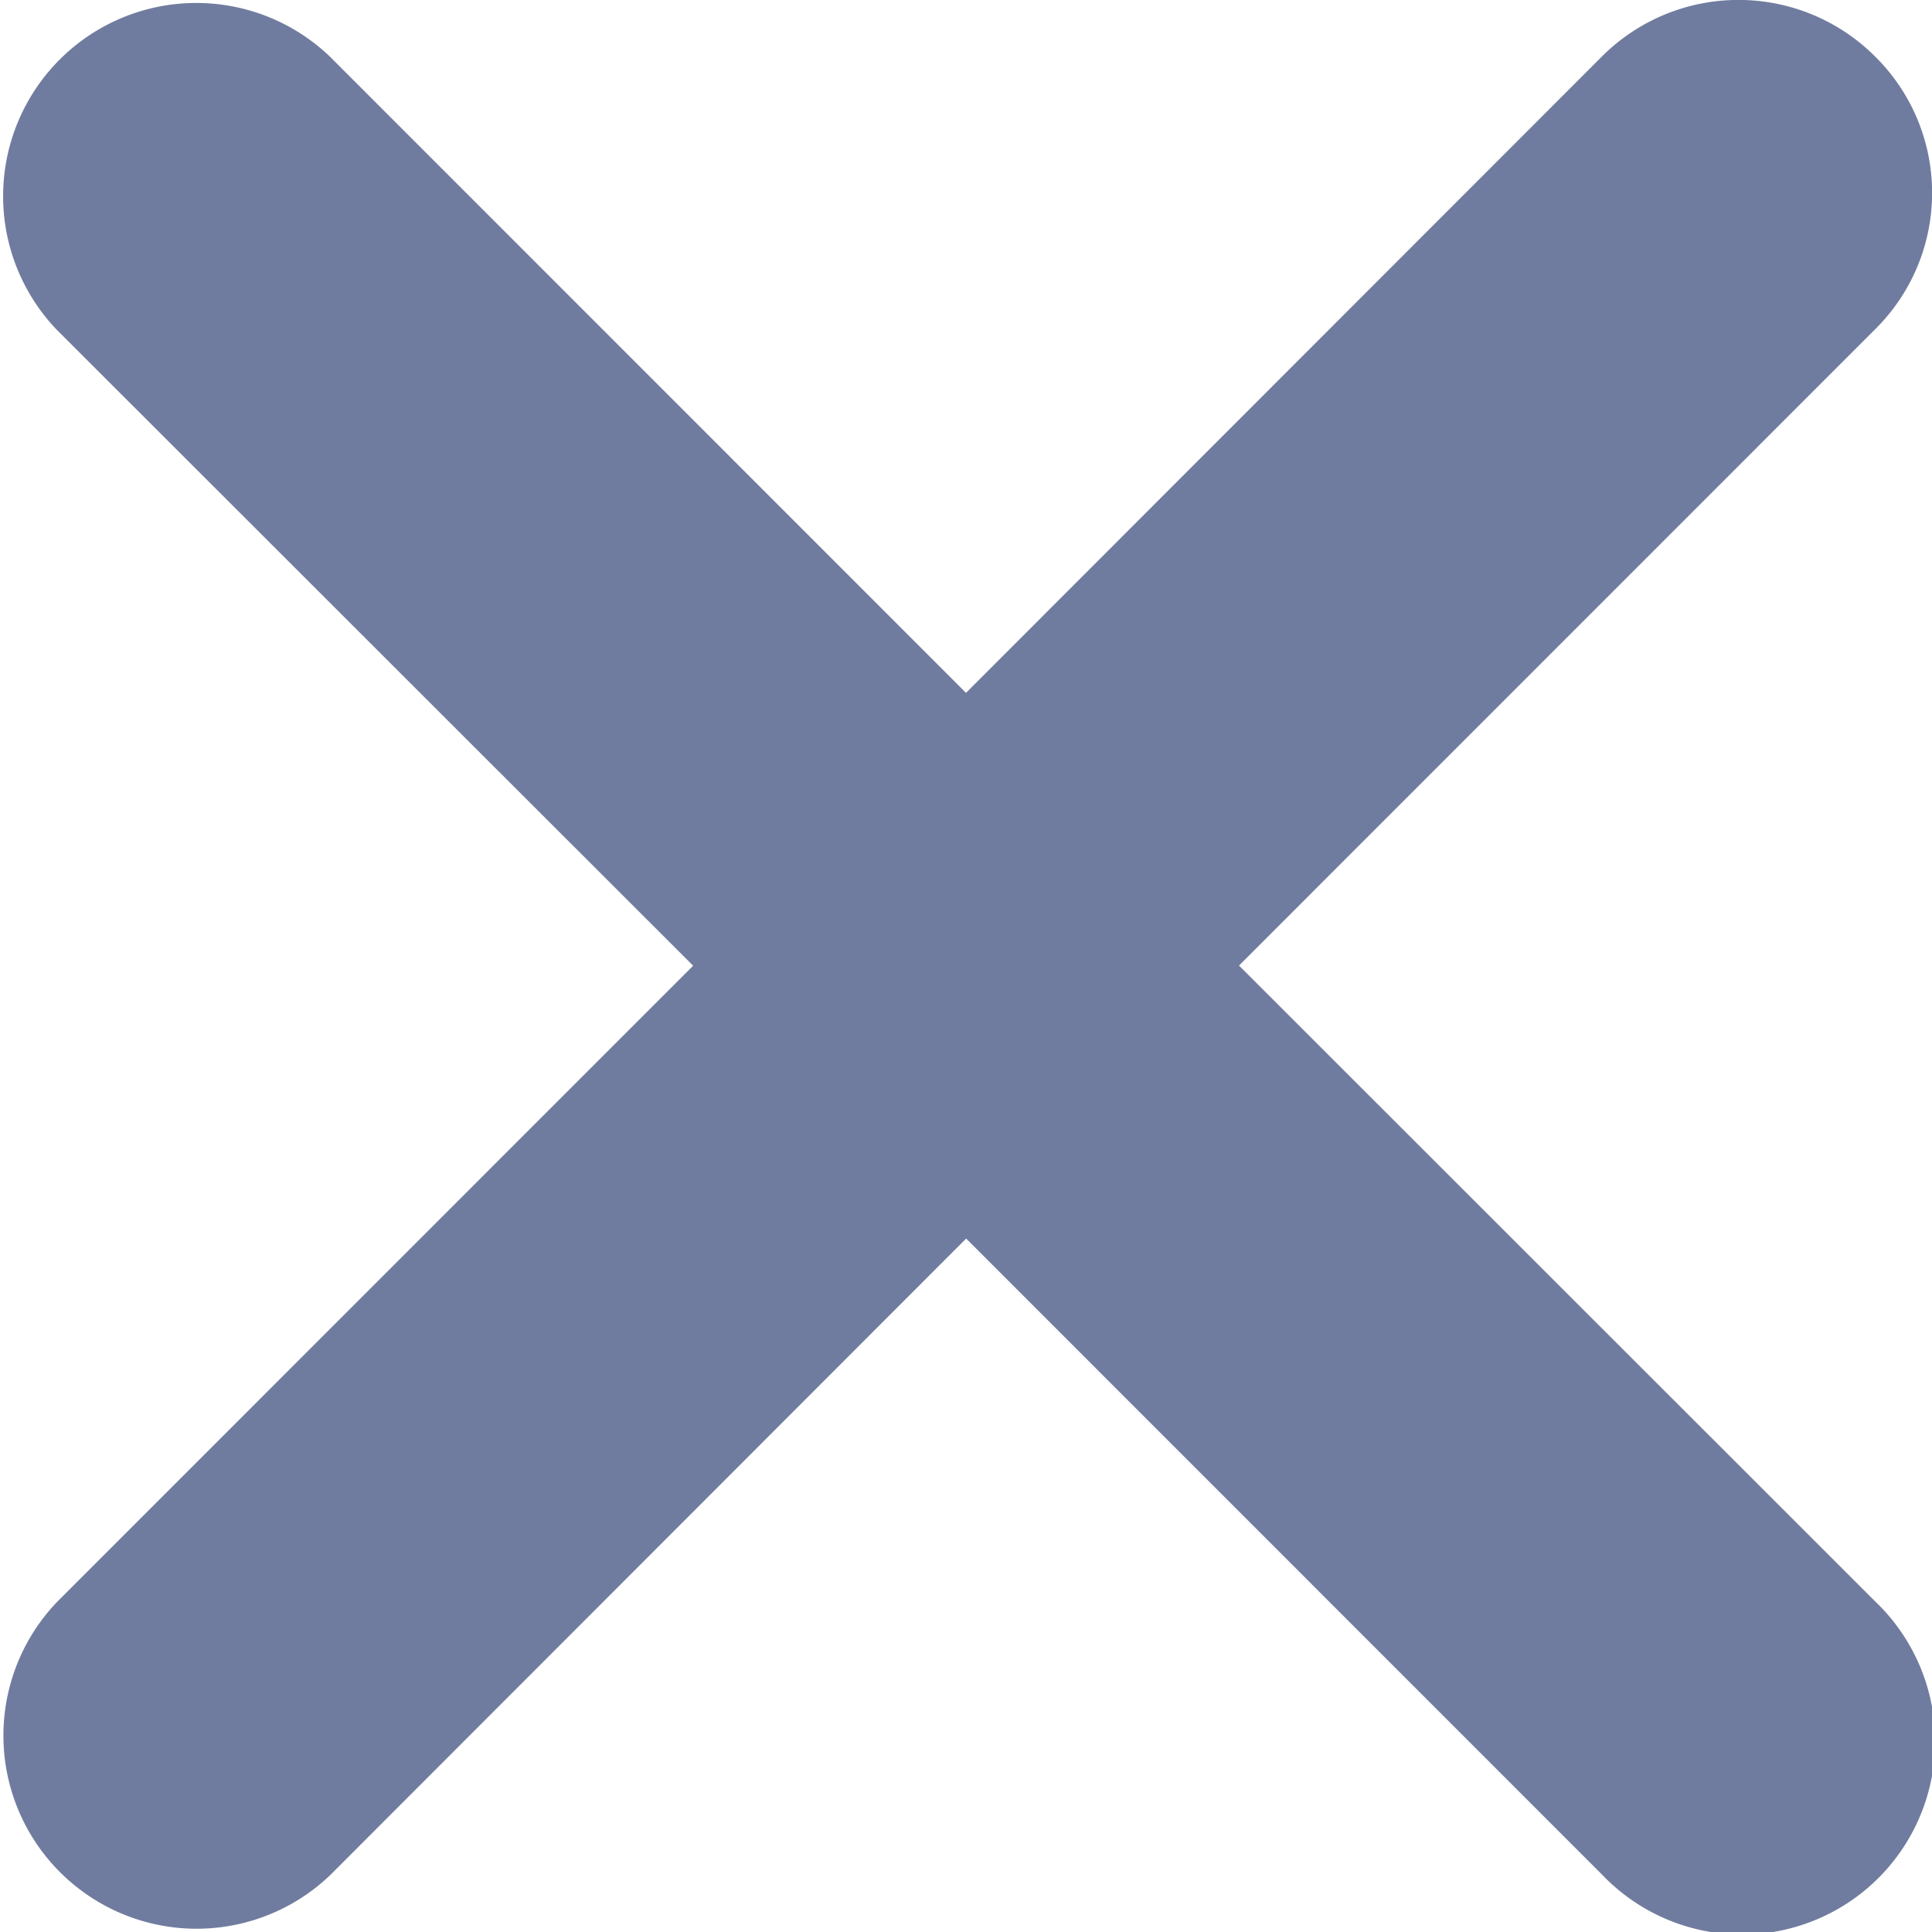 <svg xmlns="http://www.w3.org/2000/svg" width="13" height="13" viewBox="0 0 13 13">
  <path id="xmark" d="M188.613,176.393a1.3,1.3,0,0,0-1.838,0l-4.279,4.282-4.281-4.282a1.3,1.3,0,0,0-1.838,1.838l4.283,4.28-4.281,4.282a1.3,1.3,0,0,0,1.838,1.838l4.28-4.284,4.28,4.281a1.3,1.3,0,1,0,1.838-1.838l-4.282-4.28,4.28-4.281A1.29,1.29,0,0,0,188.613,176.393Z" transform="translate(-175.996 -176.013)" fill="#707c9f"/>
</svg>
